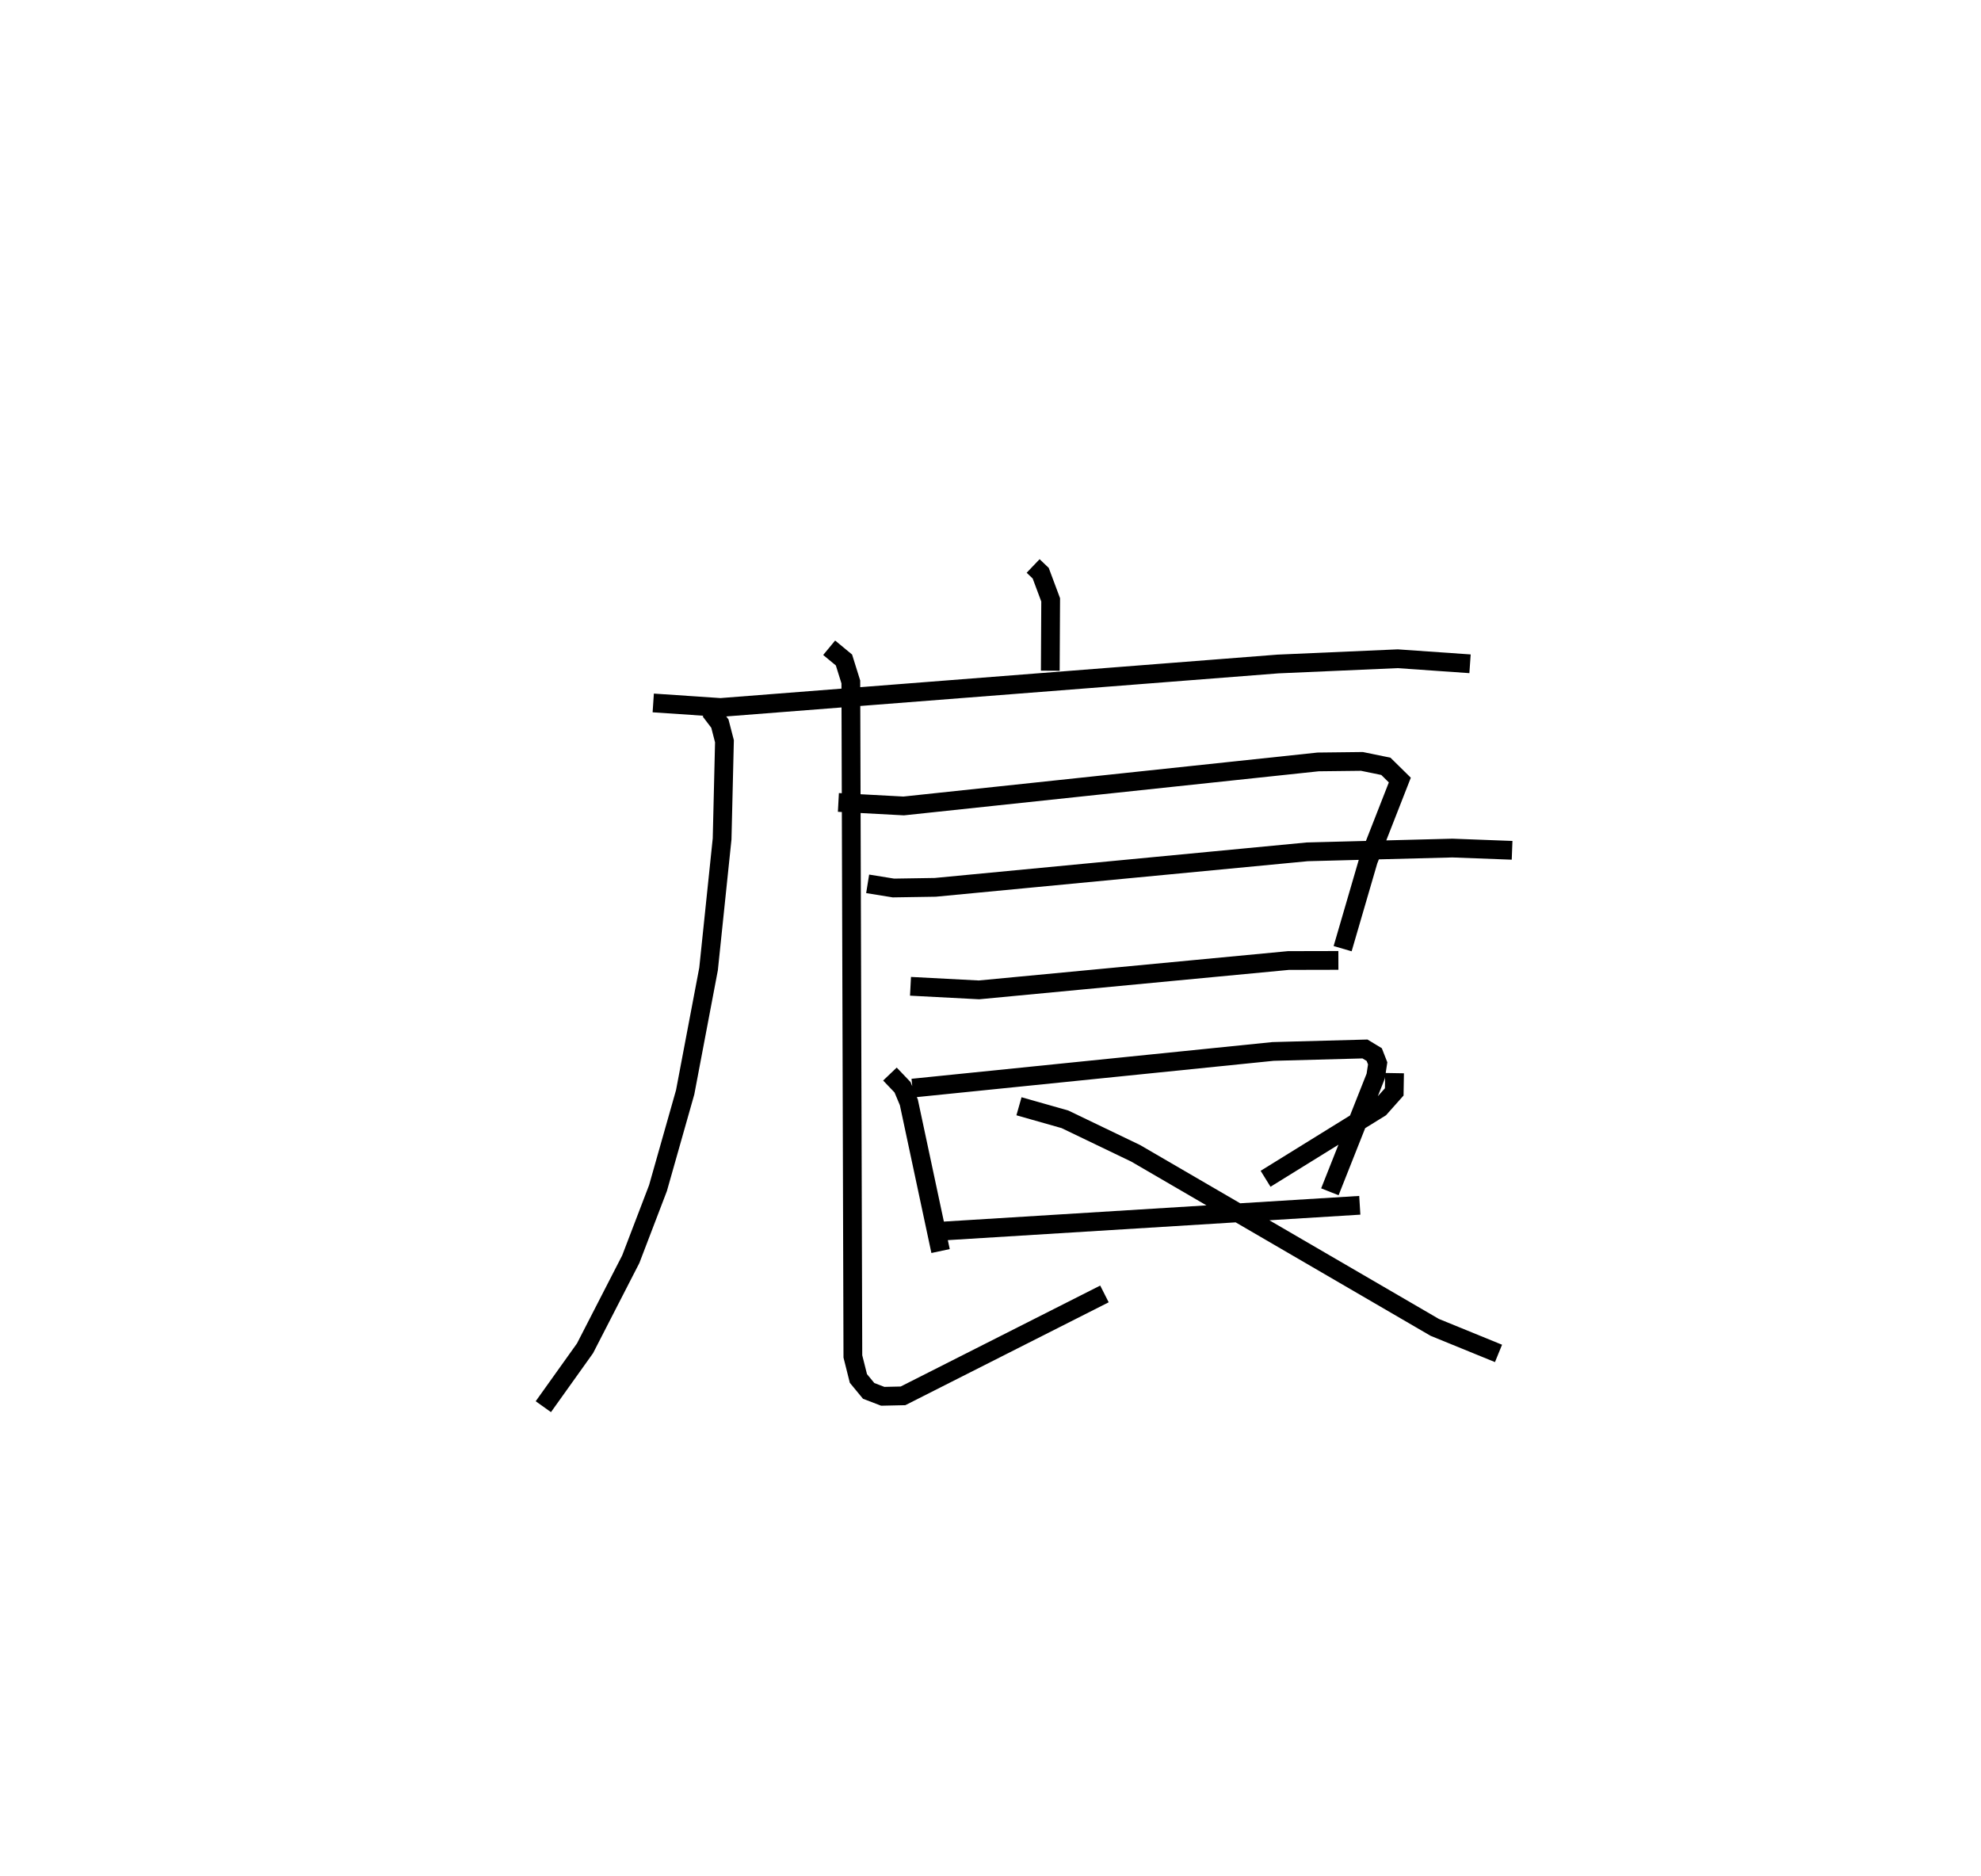 <?xml version="1.0" encoding="utf-8" ?>
<svg baseProfile="full" height="99.988" version="1.1" width="105.624" xmlns="http://www.w3.org/2000/svg" xmlns:ev="http://www.w3.org/2001/xml-events" xmlns:xlink="http://www.w3.org/1999/xlink"><defs /><rect fill="white" height="99.988" width="105.624" x="0" y="0" /><path d="M25,25 m0.0,0.0 m30.085,5.17 l0.404,0.386 0.531,1.421 l-0.02,3.777 m-21.17,1.718 l3.587,0.242 29.716,-2.318 l6.389,-0.28 3.858,0.269 m-40.519,2.502 l0.522,0.685 0.244,0.943 l-0.125,5.203 -0.722,6.933 l-1.248,6.575 -1.449,5.108 l-1.451,3.792 -2.439,4.747 l-2.223,3.114 m15.732,-32.211 l3.481,0.187 22.097,-2.347 l2.336,-0.027 1.277,0.262 l0.744,0.732 -1.678,4.285 l-1.372,4.703 m-25.325,-3.456 l1.374,0.222 2.23,-0.035 l19.835,-1.893 7.741,-0.201 l3.181,0.12 m-32.076,7.249 l3.65,0.191 16.502,-1.565 l2.662,-0.006 m-23.911,6.058 l0.671,0.703 0.338,0.806 l1.691,7.926 m-1.499,-8.685 l19.225,-1.955 4.903,-0.132 l0.494,0.3 0.183,0.467 l-0.104,0.678 -2.445,6.169 m-20.57,2.088 l22.165,-1.369 m-28.292,-29.721 l0.789,0.652 0.366,1.171 l0.109,35.953 0.295,1.176 l0.547,0.663 0.751,0.288 l1.081,-0.024 10.74,-5.433 m15.468,-11.77 l-0.017,1.001 -0.764,0.858 l-6.096,3.773 m-13.148,-3.866 l2.449,0.695 3.774,1.814 l15.945,9.278 3.4,1.388 " fill="none" stroke="black" stroke-width="1" /></svg>
